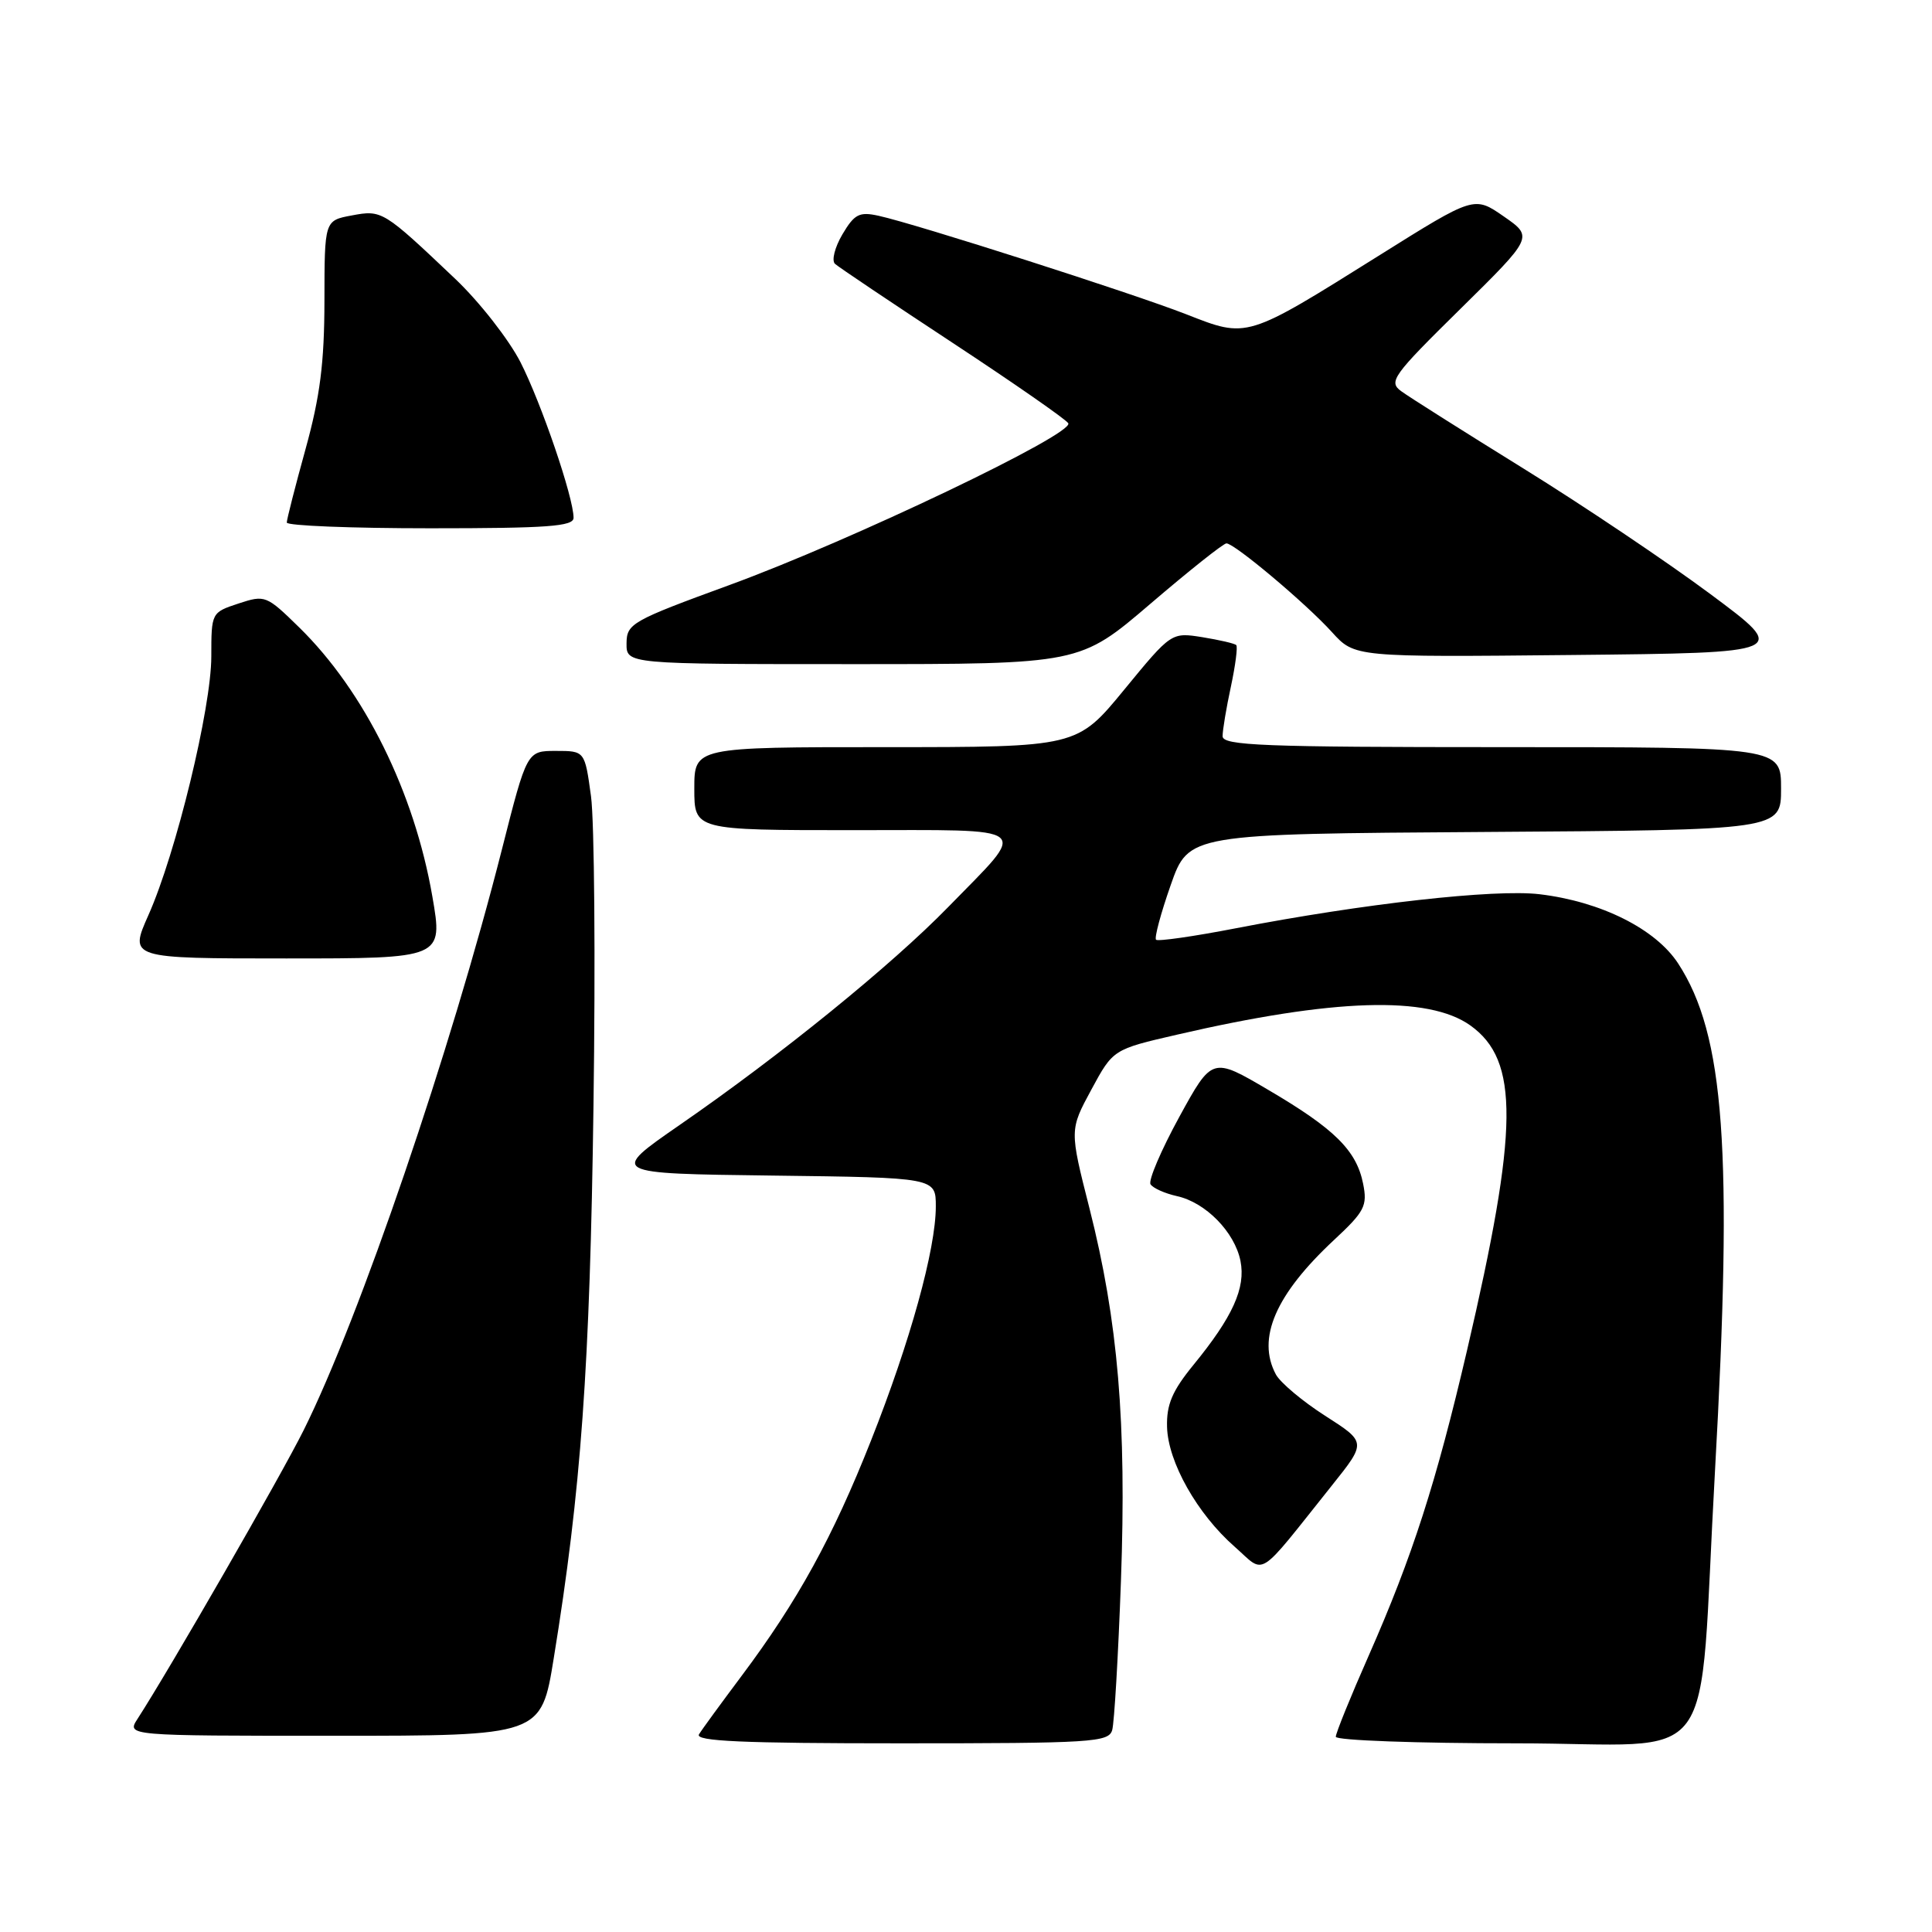 <?xml version="1.0" encoding="UTF-8" standalone="no"?>
<!DOCTYPE svg PUBLIC "-//W3C//DTD SVG 1.1//EN" "http://www.w3.org/Graphics/SVG/1.1/DTD/svg11.dtd" >
<svg xmlns="http://www.w3.org/2000/svg" xmlns:xlink="http://www.w3.org/1999/xlink" version="1.1" viewBox="0 0 256 256">
 <g >
 <path fill="currentColor"
d=" M 147.37 229.25 C 147.65 228.29 148.17 219.40 148.53 209.50 C 149.29 188.52 148.15 175.05 144.36 160.11 C 141.72 149.72 141.72 149.72 144.61 144.38 C 147.49 139.05 147.49 139.05 156.00 137.09 C 176.71 132.30 189.25 131.91 194.82 135.87 C 201.33 140.51 201.24 149.54 194.39 178.93 C 190.30 196.46 187.15 206.25 181.36 219.38 C 178.96 224.81 177.00 229.65 177.00 230.13 C 177.00 230.61 187.75 231.00 200.90 231.00 C 228.37 231.00 224.95 235.67 227.24 195.00 C 229.63 152.38 228.52 137.10 222.36 127.66 C 219.37 123.08 212.13 119.46 204.00 118.49 C 198.06 117.78 180.60 119.74 163.76 123.00 C 158.19 124.08 153.43 124.76 153.18 124.52 C 152.94 124.27 153.81 121.02 155.12 117.29 C 157.50 110.50 157.50 110.50 196.75 110.24 C 236.00 109.98 236.00 109.98 236.00 104.49 C 236.00 99.00 236.00 99.00 199.00 99.00 C 167.34 99.00 162.00 98.79 162.00 97.55 C 162.00 96.75 162.49 93.80 163.10 90.98 C 163.70 88.17 164.02 85.69 163.81 85.48 C 163.60 85.26 161.58 84.80 159.32 84.43 C 155.21 83.78 155.21 83.78 148.96 91.39 C 142.71 99.00 142.71 99.00 117.36 99.00 C 92.00 99.00 92.00 99.00 92.00 104.50 C 92.00 110.00 92.00 110.00 113.04 110.00 C 137.36 110.00 136.36 109.19 125.63 120.20 C 118.12 127.90 103.51 139.77 90.05 149.07 C 80.76 155.50 80.76 155.50 102.38 155.77 C 124.00 156.04 124.00 156.04 124.00 159.86 C 124.00 165.51 120.61 177.77 115.41 190.89 C 110.34 203.71 105.69 212.15 98.27 222.06 C 95.57 225.67 93.02 229.15 92.62 229.81 C 92.06 230.72 98.35 231.00 119.37 231.00 C 144.70 231.00 146.90 230.86 147.37 229.25 Z  M 73.37 219.75 C 77.00 197.44 78.17 181.21 78.64 146.50 C 78.91 127.25 78.76 108.80 78.31 105.50 C 77.49 99.50 77.49 99.50 73.66 99.50 C 69.82 99.50 69.82 99.50 66.52 112.50 C 59.72 139.27 47.66 174.61 40.24 189.50 C 37.23 195.55 22.51 221.13 18.23 227.75 C 16.77 230.00 16.77 230.00 44.24 230.00 C 71.71 230.00 71.71 230.00 73.37 219.75 Z  M 176.51 196.80 C 181.06 191.10 181.06 191.10 175.59 187.60 C 172.59 185.68 169.65 183.21 169.06 182.12 C 166.50 177.34 169.01 171.53 176.77 164.30 C 180.82 160.53 181.21 159.78 180.62 156.85 C 179.74 152.44 176.85 149.58 168.06 144.42 C 160.62 140.04 160.62 140.04 156.25 148.02 C 153.85 152.41 152.14 156.42 152.45 156.92 C 152.77 157.43 154.33 158.13 155.94 158.49 C 159.75 159.32 163.60 163.25 164.37 167.08 C 165.08 170.66 163.35 174.49 158.12 180.88 C 155.33 184.30 154.56 186.10 154.64 189.07 C 154.76 193.73 158.64 200.60 163.60 204.95 C 167.77 208.62 166.36 209.51 176.51 196.80 Z  M 57.29 118.79 C 54.90 104.97 48.29 91.60 39.65 83.14 C 35.30 78.88 35.12 78.81 31.60 79.97 C 28.02 81.15 28.00 81.18 28.00 86.97 C 28.00 93.81 23.33 113.04 19.67 121.25 C 17.11 127.00 17.11 127.00 37.91 127.00 C 58.71 127.00 58.71 127.00 57.29 118.79 Z  M 152.44 80.00 C 157.58 75.60 162.11 72.00 162.51 72.00 C 163.58 72.00 173.07 79.98 176.50 83.77 C 179.50 87.08 179.50 87.08 208.30 86.79 C 237.10 86.50 237.10 86.50 226.65 78.73 C 220.91 74.46 209.75 66.96 201.85 62.07 C 193.96 57.18 186.67 52.58 185.66 51.83 C 183.95 50.58 184.53 49.77 193.50 40.94 C 203.18 31.40 203.18 31.40 199.26 28.68 C 195.34 25.96 195.34 25.96 182.84 33.79 C 165.05 44.93 165.34 44.84 157.20 41.65 C 150.15 38.89 121.43 29.69 116.41 28.59 C 113.86 28.03 113.22 28.36 111.62 31.06 C 110.61 32.78 110.17 34.53 110.64 34.96 C 111.11 35.39 118.13 40.10 126.23 45.43 C 134.33 50.76 141.22 55.55 141.55 56.08 C 142.41 57.47 112.77 71.63 96.71 77.50 C 83.69 82.26 83.04 82.63 83.02 85.25 C 83.00 88.00 83.00 88.00 113.04 88.00 C 143.09 88.00 143.09 88.00 152.44 80.00 Z  M 76.00 68.61 C 76.00 65.92 71.74 53.45 68.97 48.00 C 67.42 44.98 63.54 40.01 60.33 36.96 C 50.78 27.90 50.62 27.79 46.60 28.55 C 43.00 29.22 43.00 29.22 42.99 39.86 C 42.98 48.09 42.41 52.54 40.49 59.49 C 39.12 64.44 38.00 68.83 38.00 69.24 C 38.00 69.66 46.55 70.00 57.00 70.00 C 72.58 70.00 76.00 69.75 76.00 68.61 Z "/>
</g>
</svg>